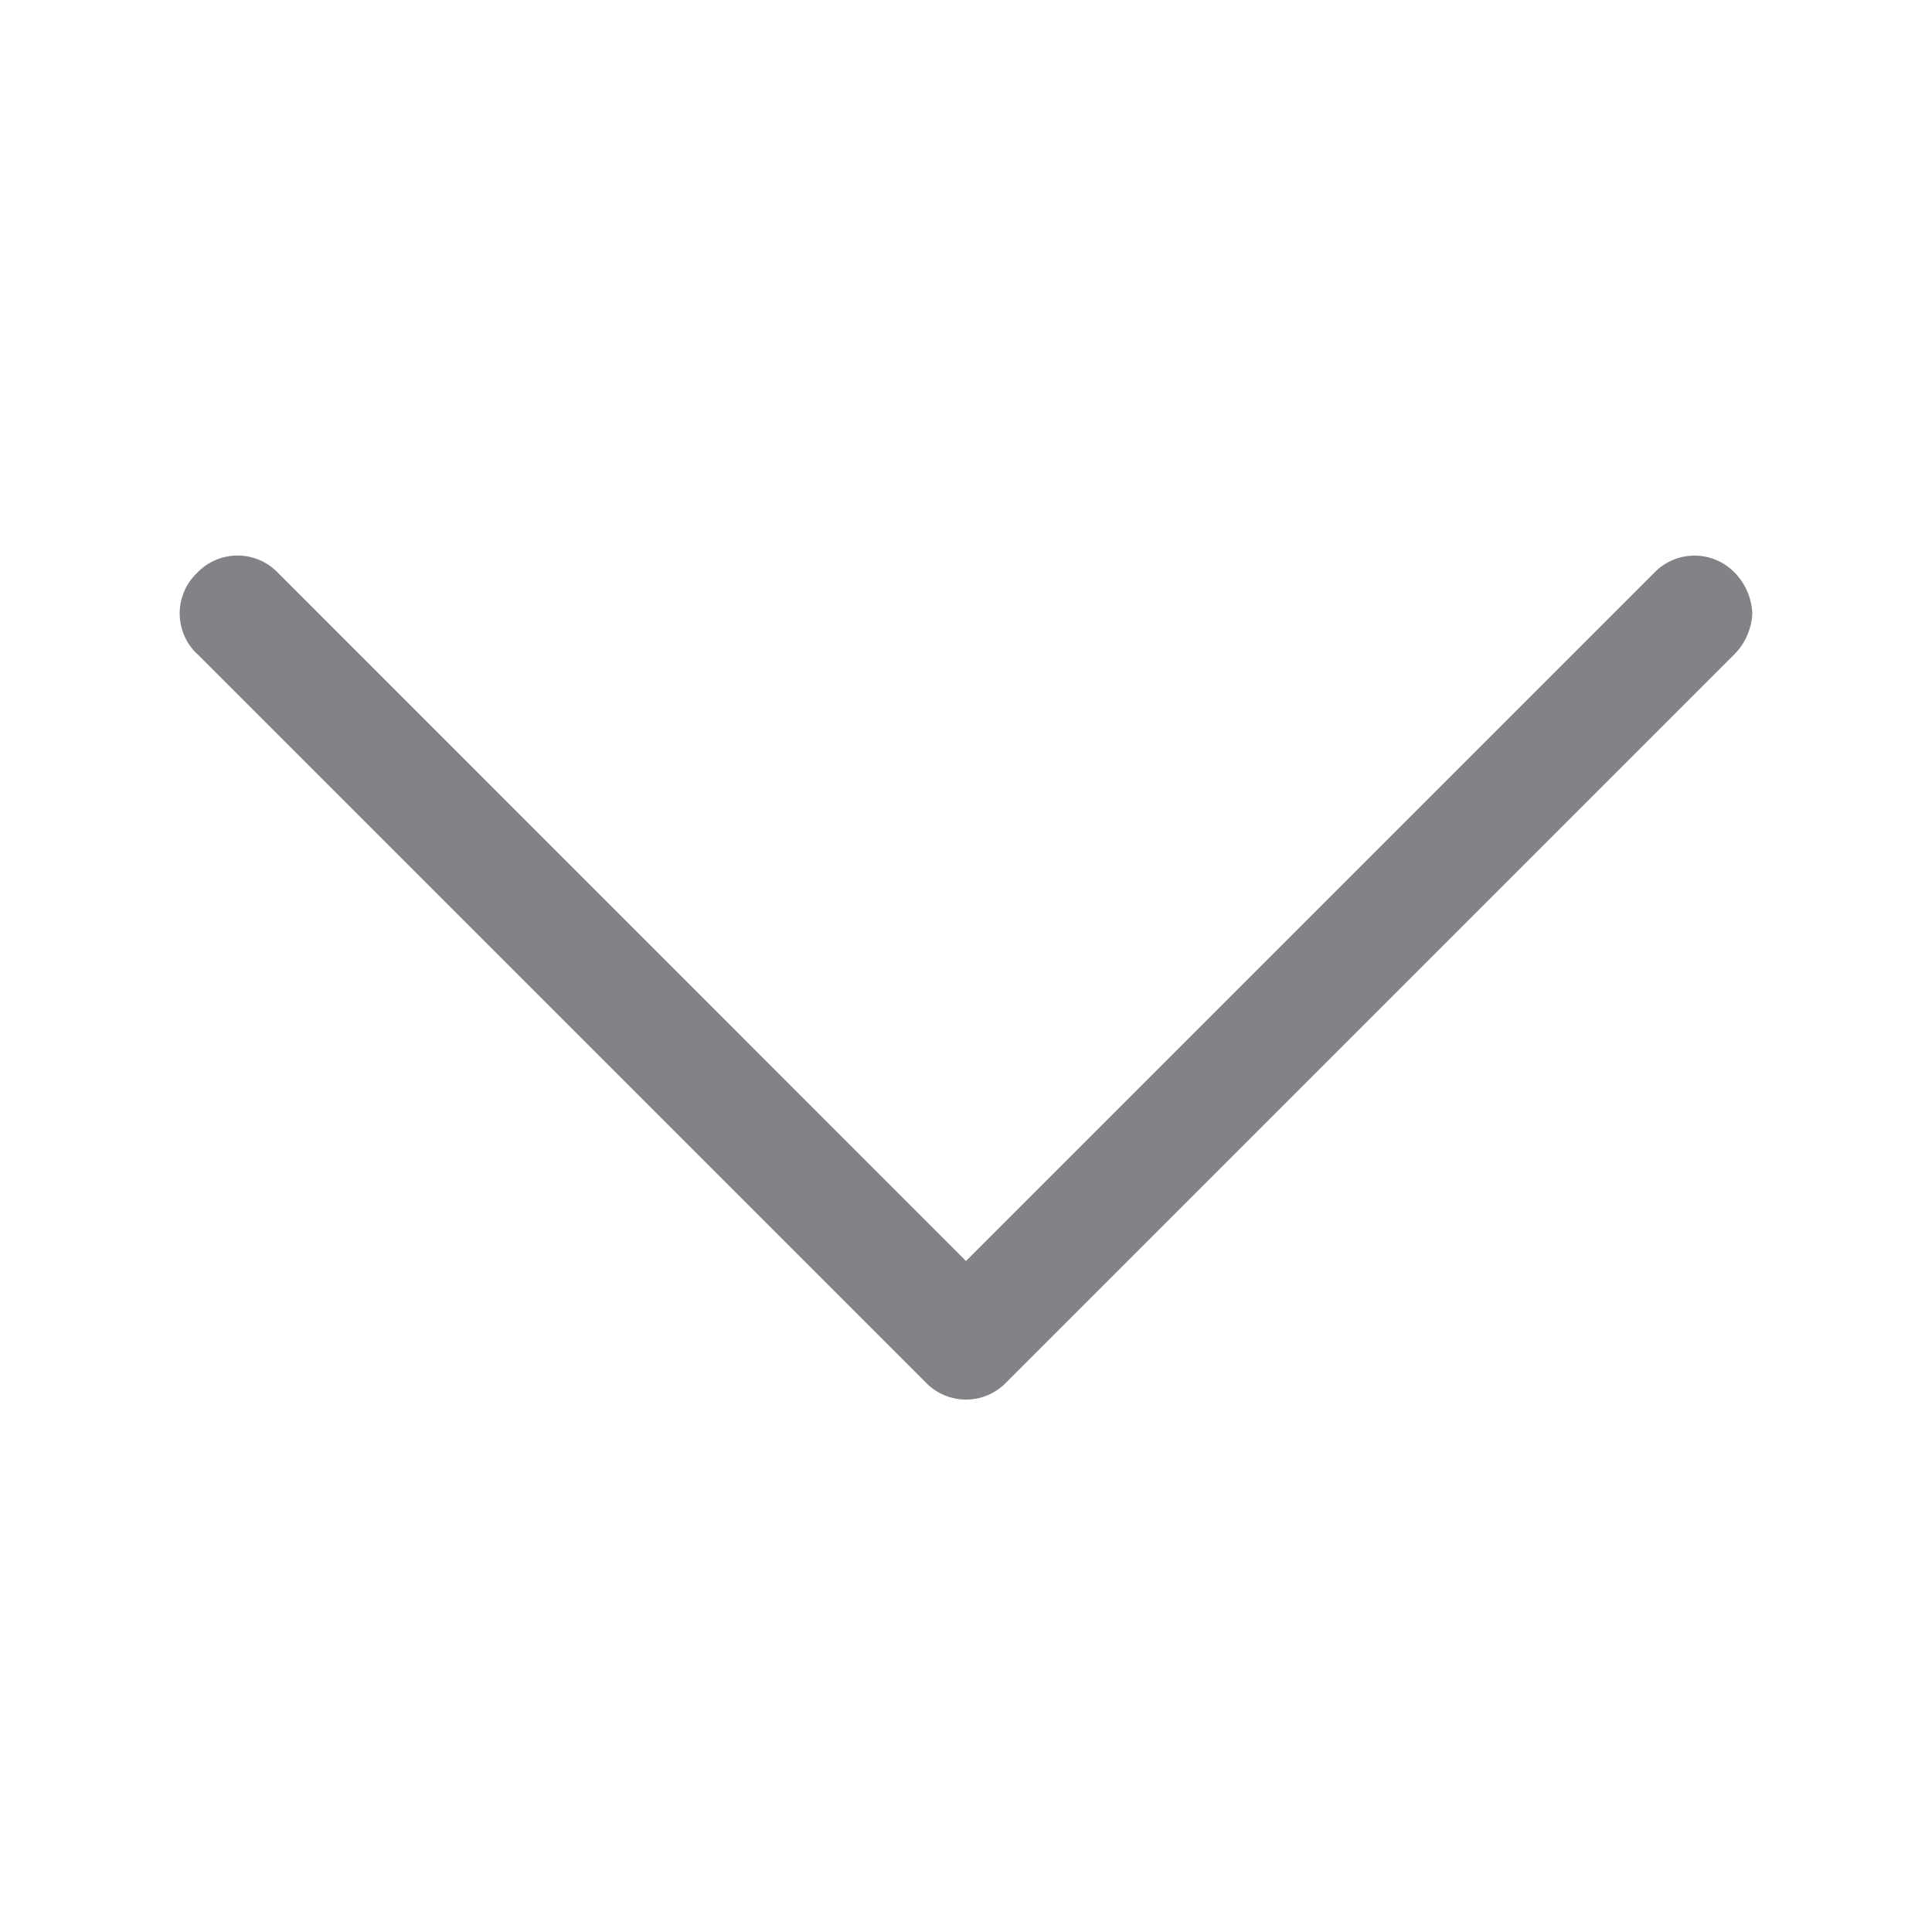 <?xml version="1.0" standalone="no"?><!DOCTYPE svg PUBLIC "-//W3C//DTD SVG 1.1//EN" "http://www.w3.org/Graphics/SVG/1.1/DTD/svg11.dtd"><svg t="1552389115273" class="icon" style="" viewBox="0 0 1024 1024" version="1.1" xmlns="http://www.w3.org/2000/svg" p-id="23190" xmlns:xlink="http://www.w3.org/1999/xlink" width="200" height="200"><defs><style type="text/css"></style></defs><path d="M104.448 346.585a29.617 29.617 0 0 1 0-42.929 29.617 29.617 0 0 1 42.929 0L512 668.357l364.702-364.702a29.617 29.617 0 0 1 42.85 0 33.083 33.083 0 0 1 9.216 21.425 33.083 33.083 0 0 1-9.216 21.425L533.425 732.633a29.617 29.617 0 0 1-42.85 0L104.448 346.506z" fill="#818386" p-id="23191"></path></svg>